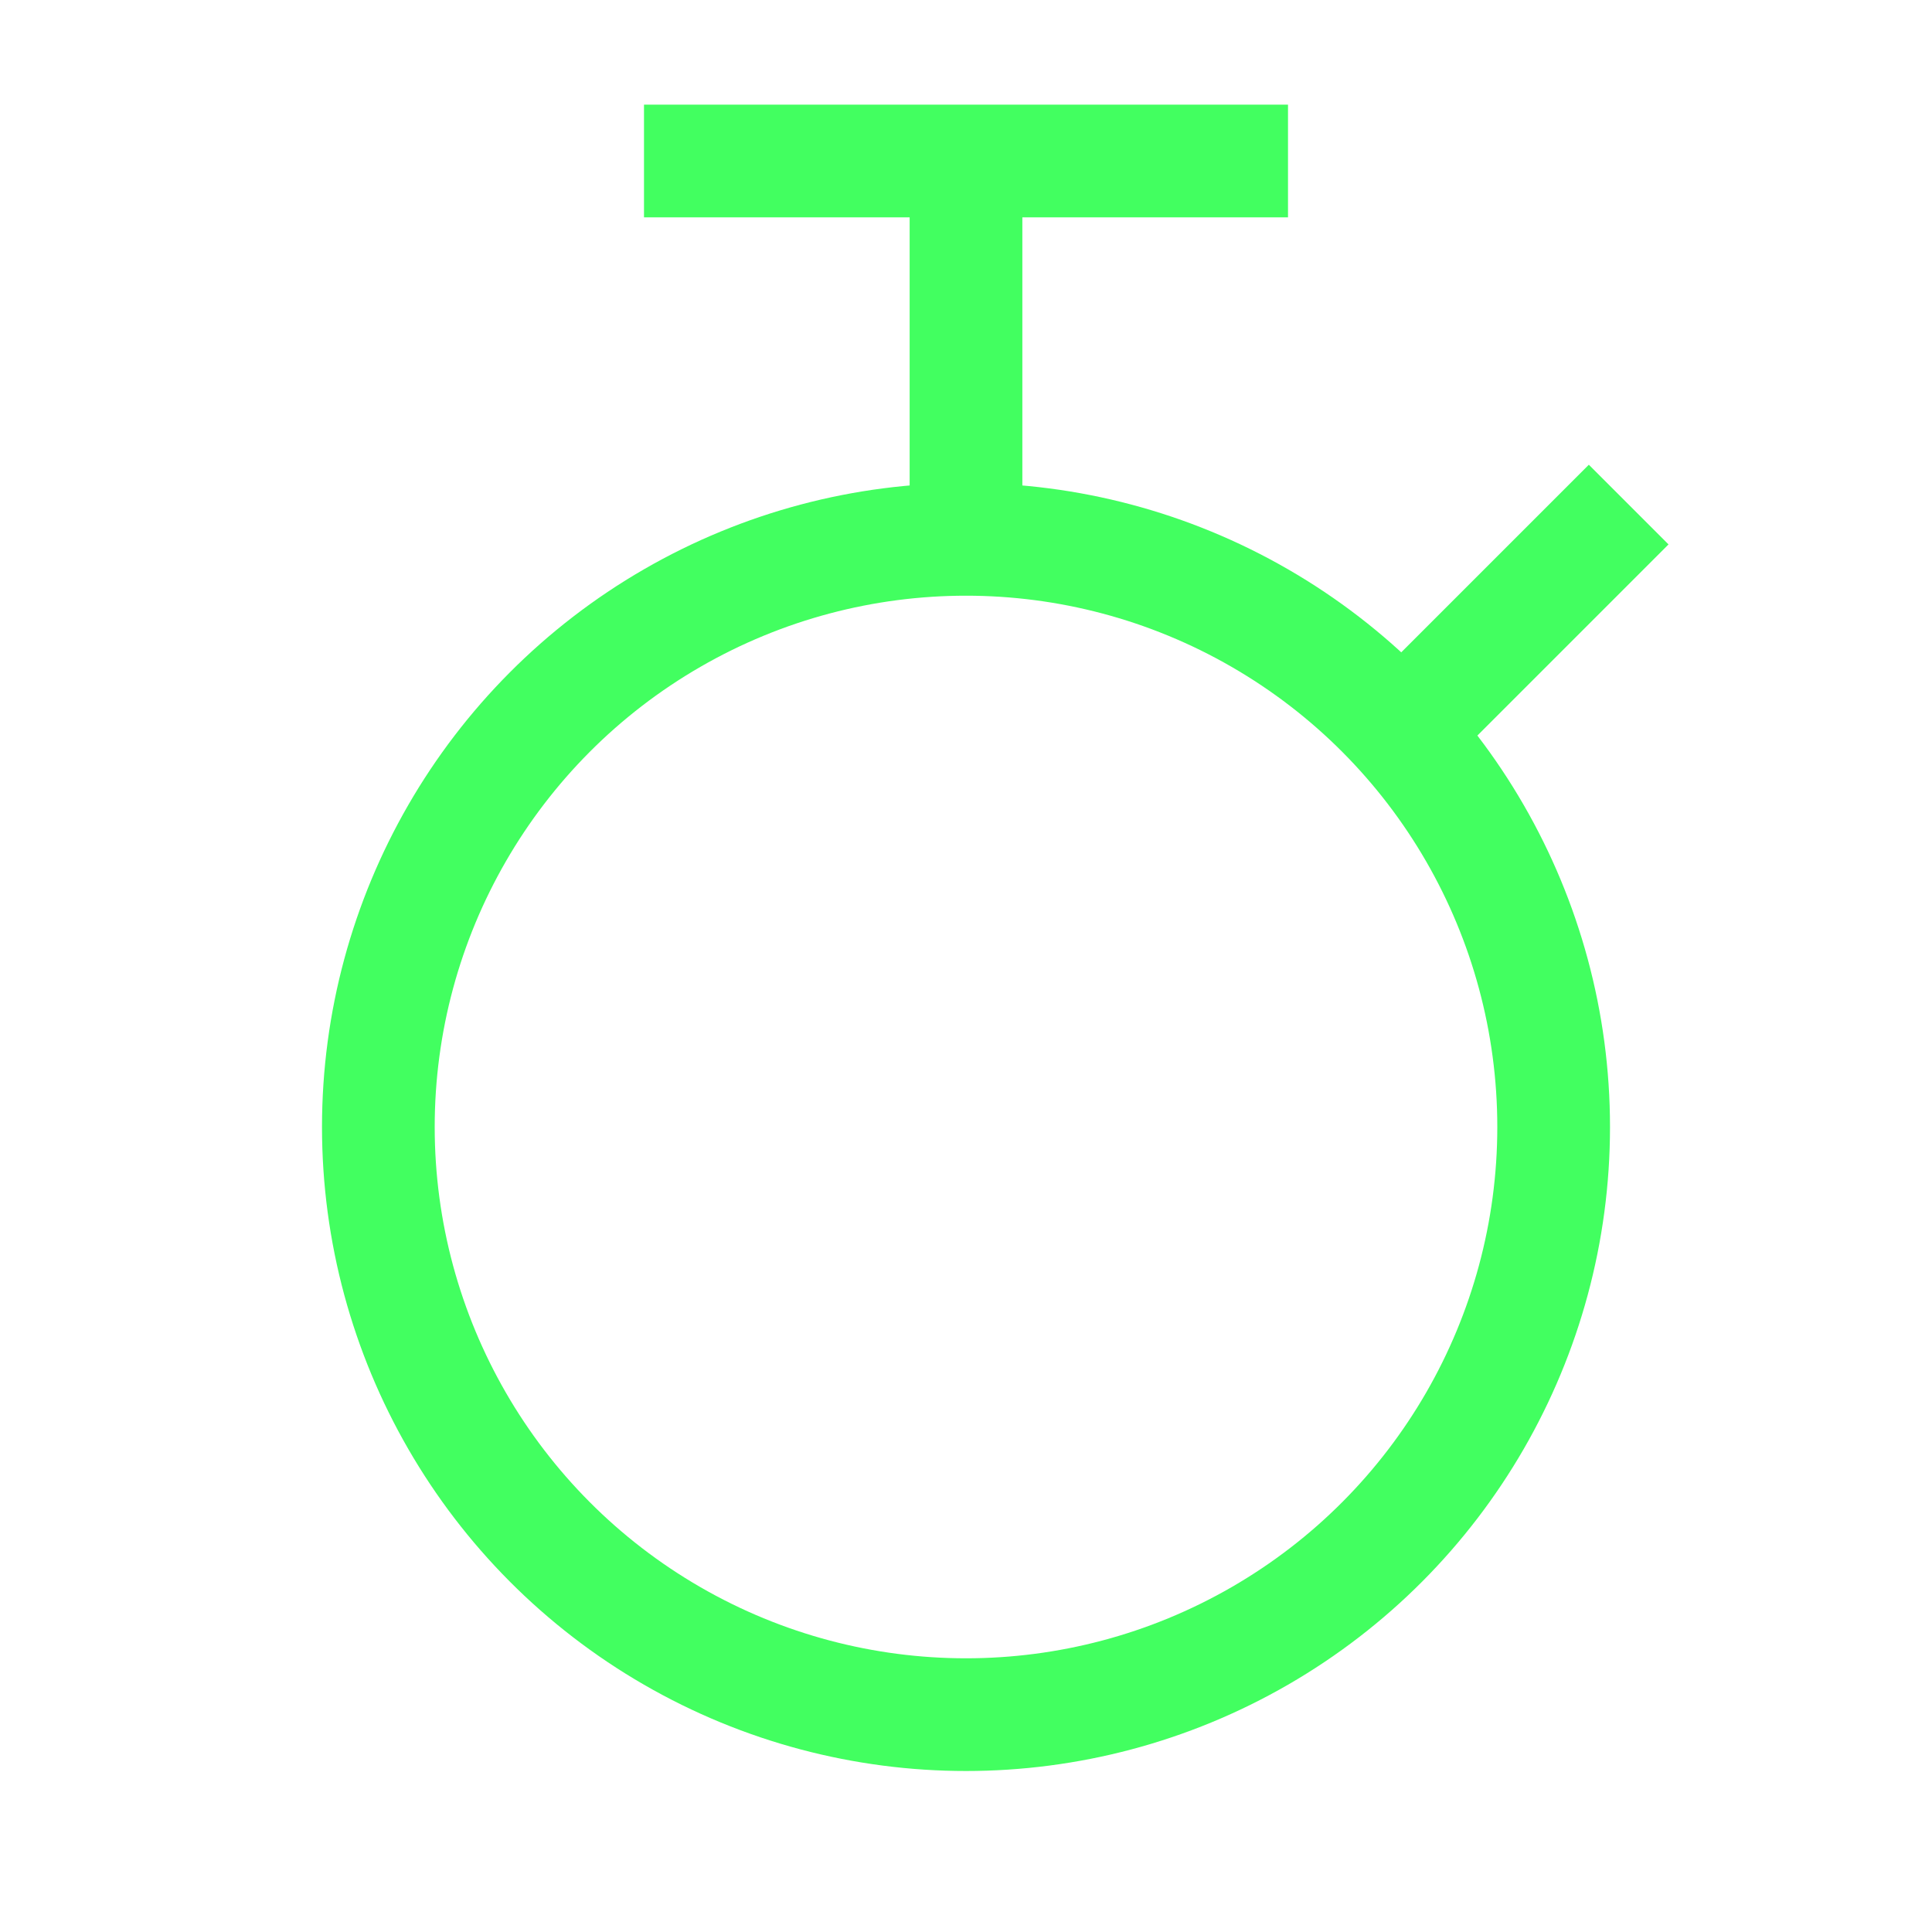 <svg width="24" height="24" viewBox="0 0 24 24" fill="none" xmlns="http://www.w3.org/2000/svg">
<g id="icons-24/timer">
<circle id="Ellipse 14" cx="12" cy="14" r="7.3" stroke="#42FF60" stroke-width="1.4"/>
<path id="Vector 603" d="M12 7V2" stroke="#42FF60" stroke-width="1.4"/>
<path id="Vector 605" d="M17.232 9.268L20.232 6.268" stroke="#42FF60" stroke-width="1.4"/>
<path id="Vector 604" d="M8 2L16 2" stroke="#42FF60" stroke-width="1.4"/>
</g>
</svg>
